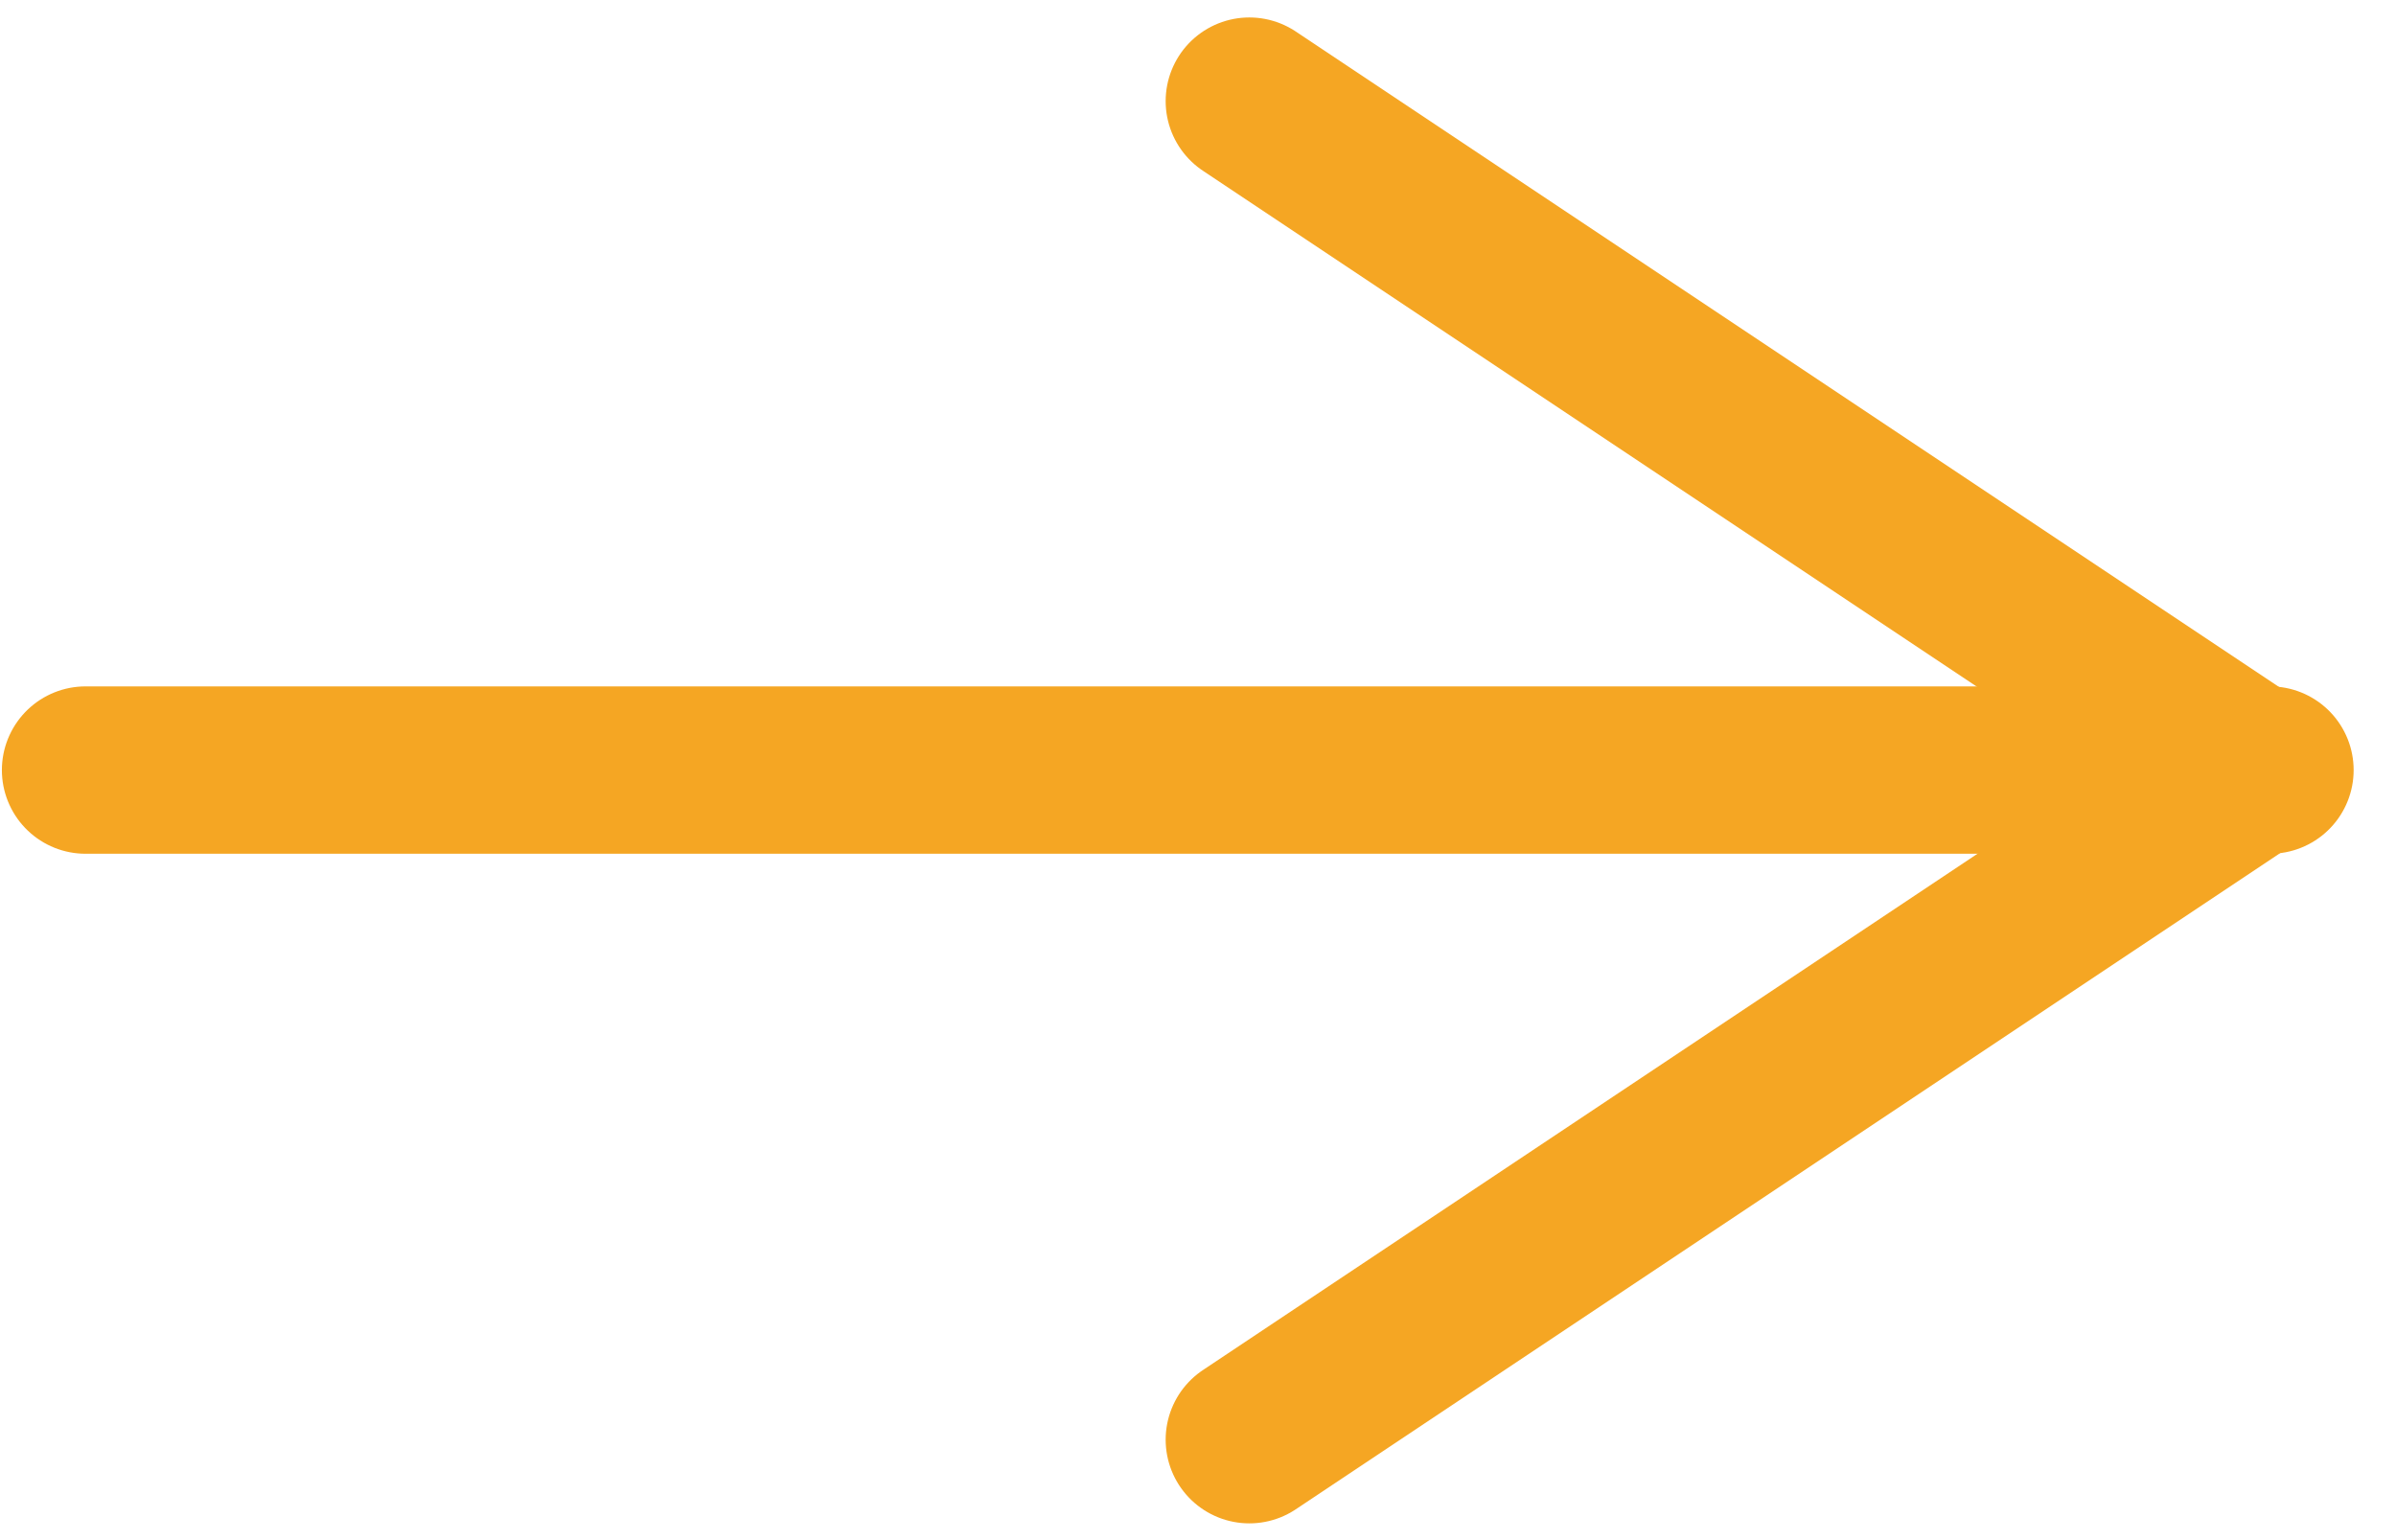 <?xml version="1.0" encoding="UTF-8"?>
<svg width="28px" height="18px" viewBox="0 0 28 18" version="1.1" xmlns="http://www.w3.org/2000/svg" xmlns:xlink="http://www.w3.org/1999/xlink">
    <!-- Generator: sketchtool 63.1 (101010) - https://sketch.com -->
    <title>7C7C1384-9B2A-4906-837D-FCF261F312D9</title>
    <desc>Created with sketchtool.</desc>
    <g id="Page-1" stroke="none" stroke-width="1" fill="none" fill-rule="evenodd" stroke-linecap="round" stroke-linejoin="round">
        <g id="web_05_02" transform="translate(-606, -4718)" stroke="#F5A623" stroke-width="1.956">
            <g id="explainer-diagram" transform="translate(0, 4453)">
                <g id="row-2" transform="translate(478, 253)">
                    <g id="Group-16-Copy">
                        <g id="Group-5">
                            <g id="arrow-copy" transform="translate(129, 13)">
                                <g id="arrow">
                                    <line x1="0" y1="8" x2="25.527" y2="8" id="Line"></line>
                                    <g id="Group" transform="translate(13.6, 0.182)">
                                        <line x1="-2.08425864e-14" y1="15.644" x2="11.733" y2="7.822" id="Line-Copy"></line>
                                        <line x1="-2.08425864e-14" y1="0" x2="11.733" y2="7.822" id="Line-Copy-2"></line>
                                    </g>
                                </g>
                            </g>
                        </g>
                    </g>
                </g>
            </g>
        </g>
    </g>
</svg>